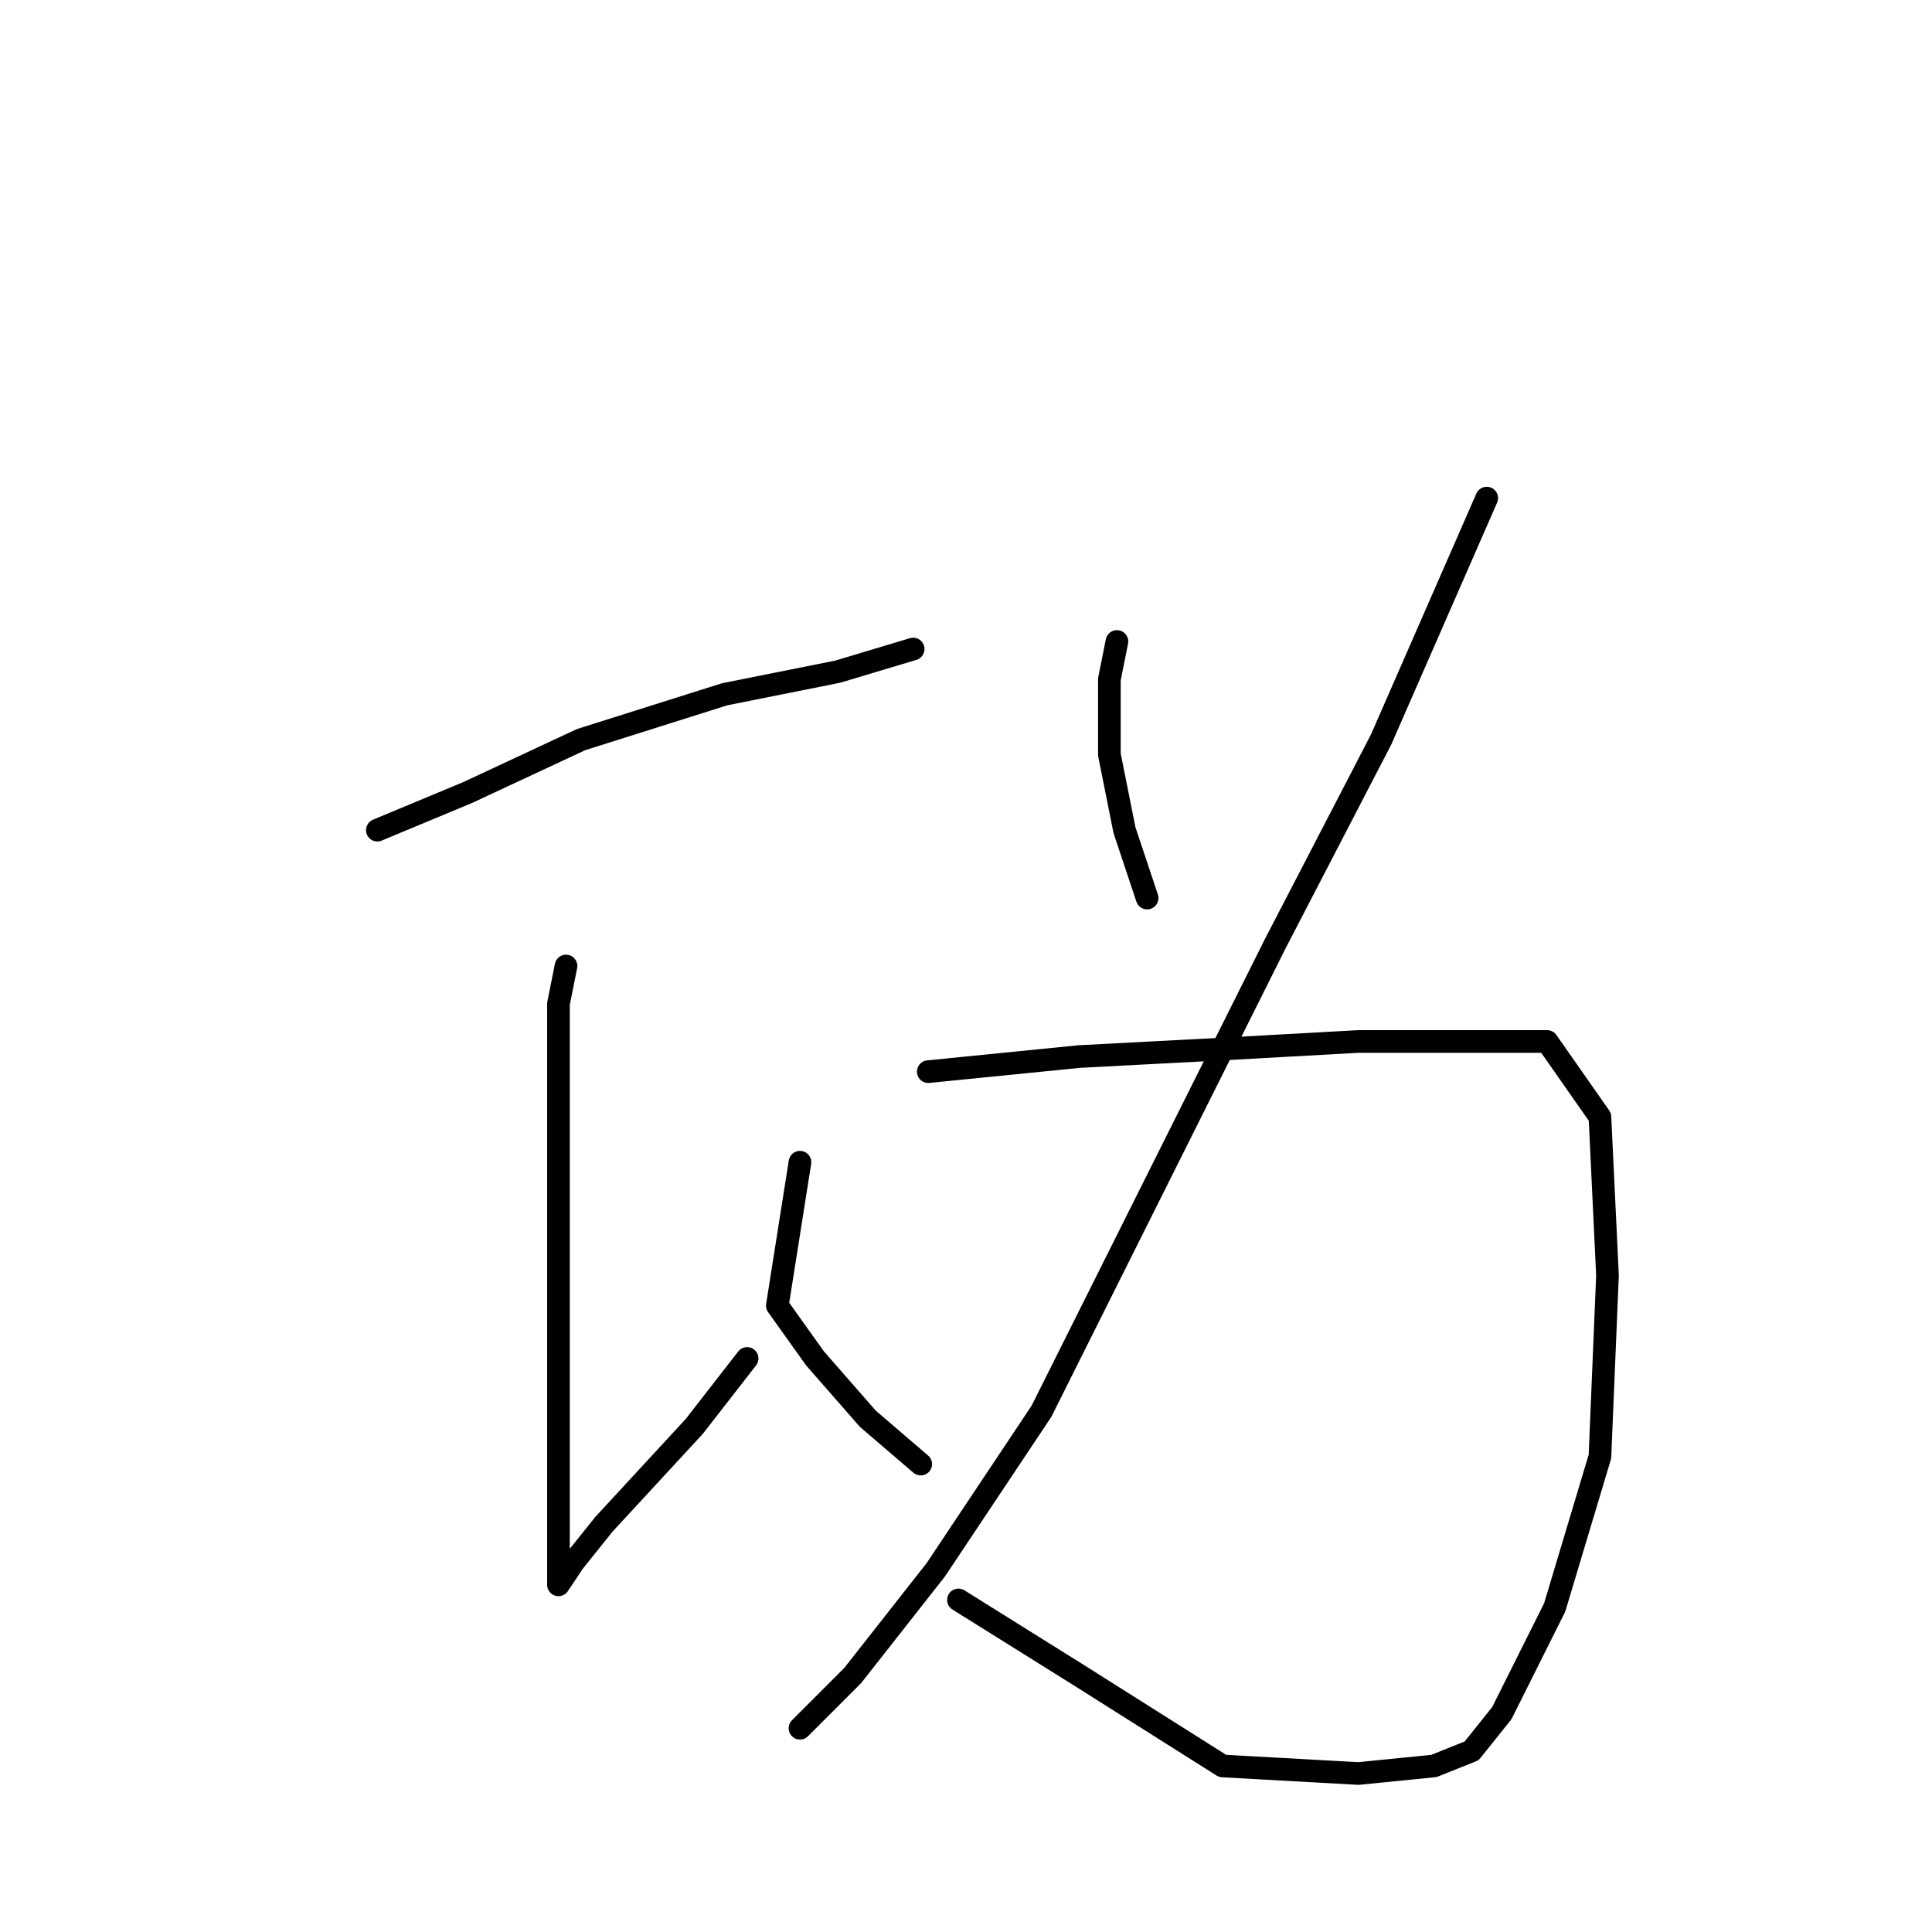 <?xml version="1.0" standalone="no"?>
    <svg width="256" height="256" xmlns="http://www.w3.org/2000/svg" version="1.1">
    <polyline stroke="black" stroke-width="3" stroke-linecap="round" fill="transparent" stroke-linejoin="round" points="50 110 62 105 77 98 96 92 111 89 121 86 121 86 " />
        <polyline stroke="black" stroke-width="3" stroke-linecap="round" fill="transparent" stroke-linejoin="round" points="75 128 74 133 74 147 74 168 74 187 74 201 74 208 74 210 76 207 80 202 92 189 99 180 99 180 " />
        <polyline stroke="black" stroke-width="3" stroke-linecap="round" fill="transparent" stroke-linejoin="round" points="106 154 103 173 108 180 115 188 122 194 122 194 " />
        <polyline stroke="black" stroke-width="3" stroke-linecap="round" fill="transparent" stroke-linejoin="round" points="148 85 147 90 147 100 149 110 152 119 152 119 " />
        <polyline stroke="black" stroke-width="3" stroke-linecap="round" fill="transparent" stroke-linejoin="round" points="197 66 183 98 169 125 153 157 138 187 124 208 113 222 106 229 106 229 " />
        <polyline stroke="black" stroke-width="3" stroke-linecap="round" fill="transparent" stroke-linejoin="round" points="123 142 143 140 162 139 180 138 194 138 205 138 212 148 213 169 212 193 206 213 199 227 195 232 190 234 180 235 162 234 143 222 127 212 127 212 " />
        </svg>